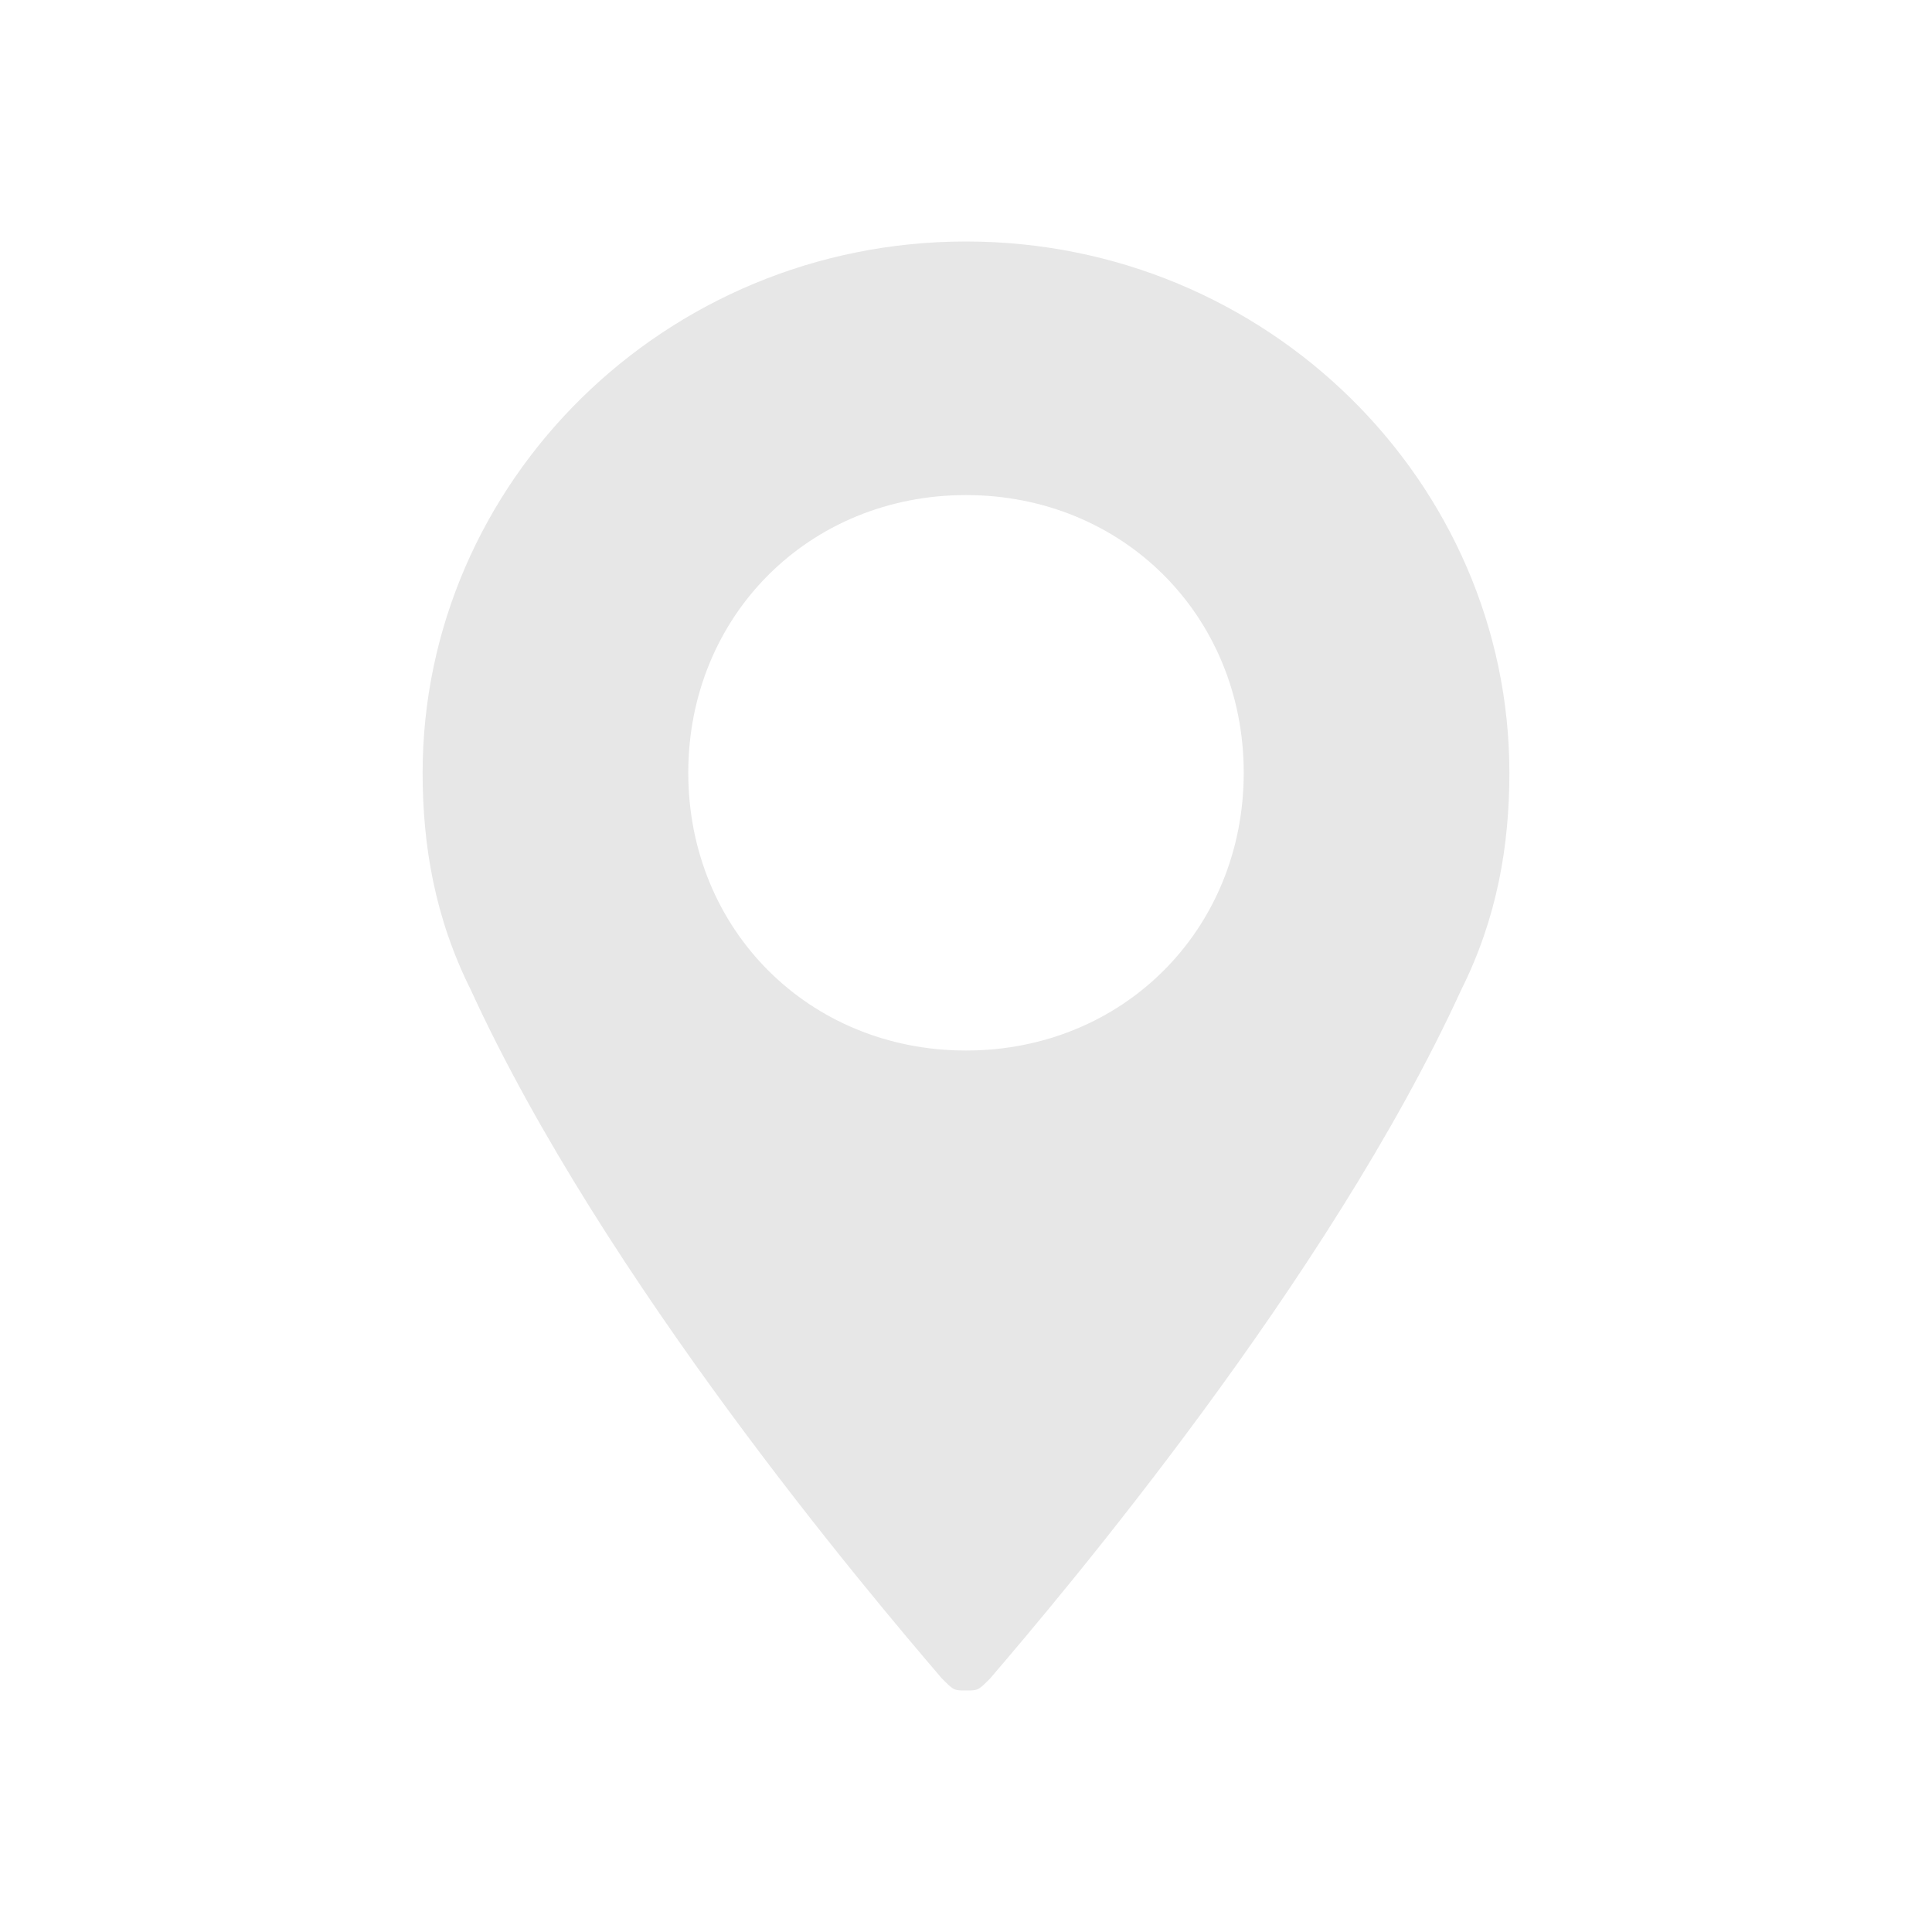 <?xml version="1.0" encoding="utf-8"?>
<!-- Generator: Adobe Illustrator 23.0.1, SVG Export Plug-In . SVG Version: 6.00 Build 0)  -->
<svg version="1.1" id="Layer_1" xmlns="http://www.w3.org/2000/svg" xmlns:xlink="http://www.w3.org/1999/xlink" x="0px" y="0px"
	 viewBox="0 0 16 16" style="enable-background:new 0 0 16 16;" xml:space="preserve">
<style type="text/css">
	.st0{fill:#E7E7E7;}
</style>
<path class="st0" d="M8,2C5.5,2,3.5,4,3.5,6.4c0,0.6,0.1,1.2,0.4,1.8c1.1,2.4,3.3,5,3.9,5.7C7.9,14,7.9,14,8,14c0.1,0,0.1,0,0.2-0.1
	c0.6-0.7,2.8-3.3,3.9-5.7c0.3-0.6,0.4-1.2,0.4-1.8C12.5,4,10.5,2,8,2z M8,8.7c-1.3,0-2.3-1-2.3-2.3s1-2.3,2.3-2.3s2.3,1,2.3,2.3
	S9.3,8.7,8,8.7z"/>
</svg>
